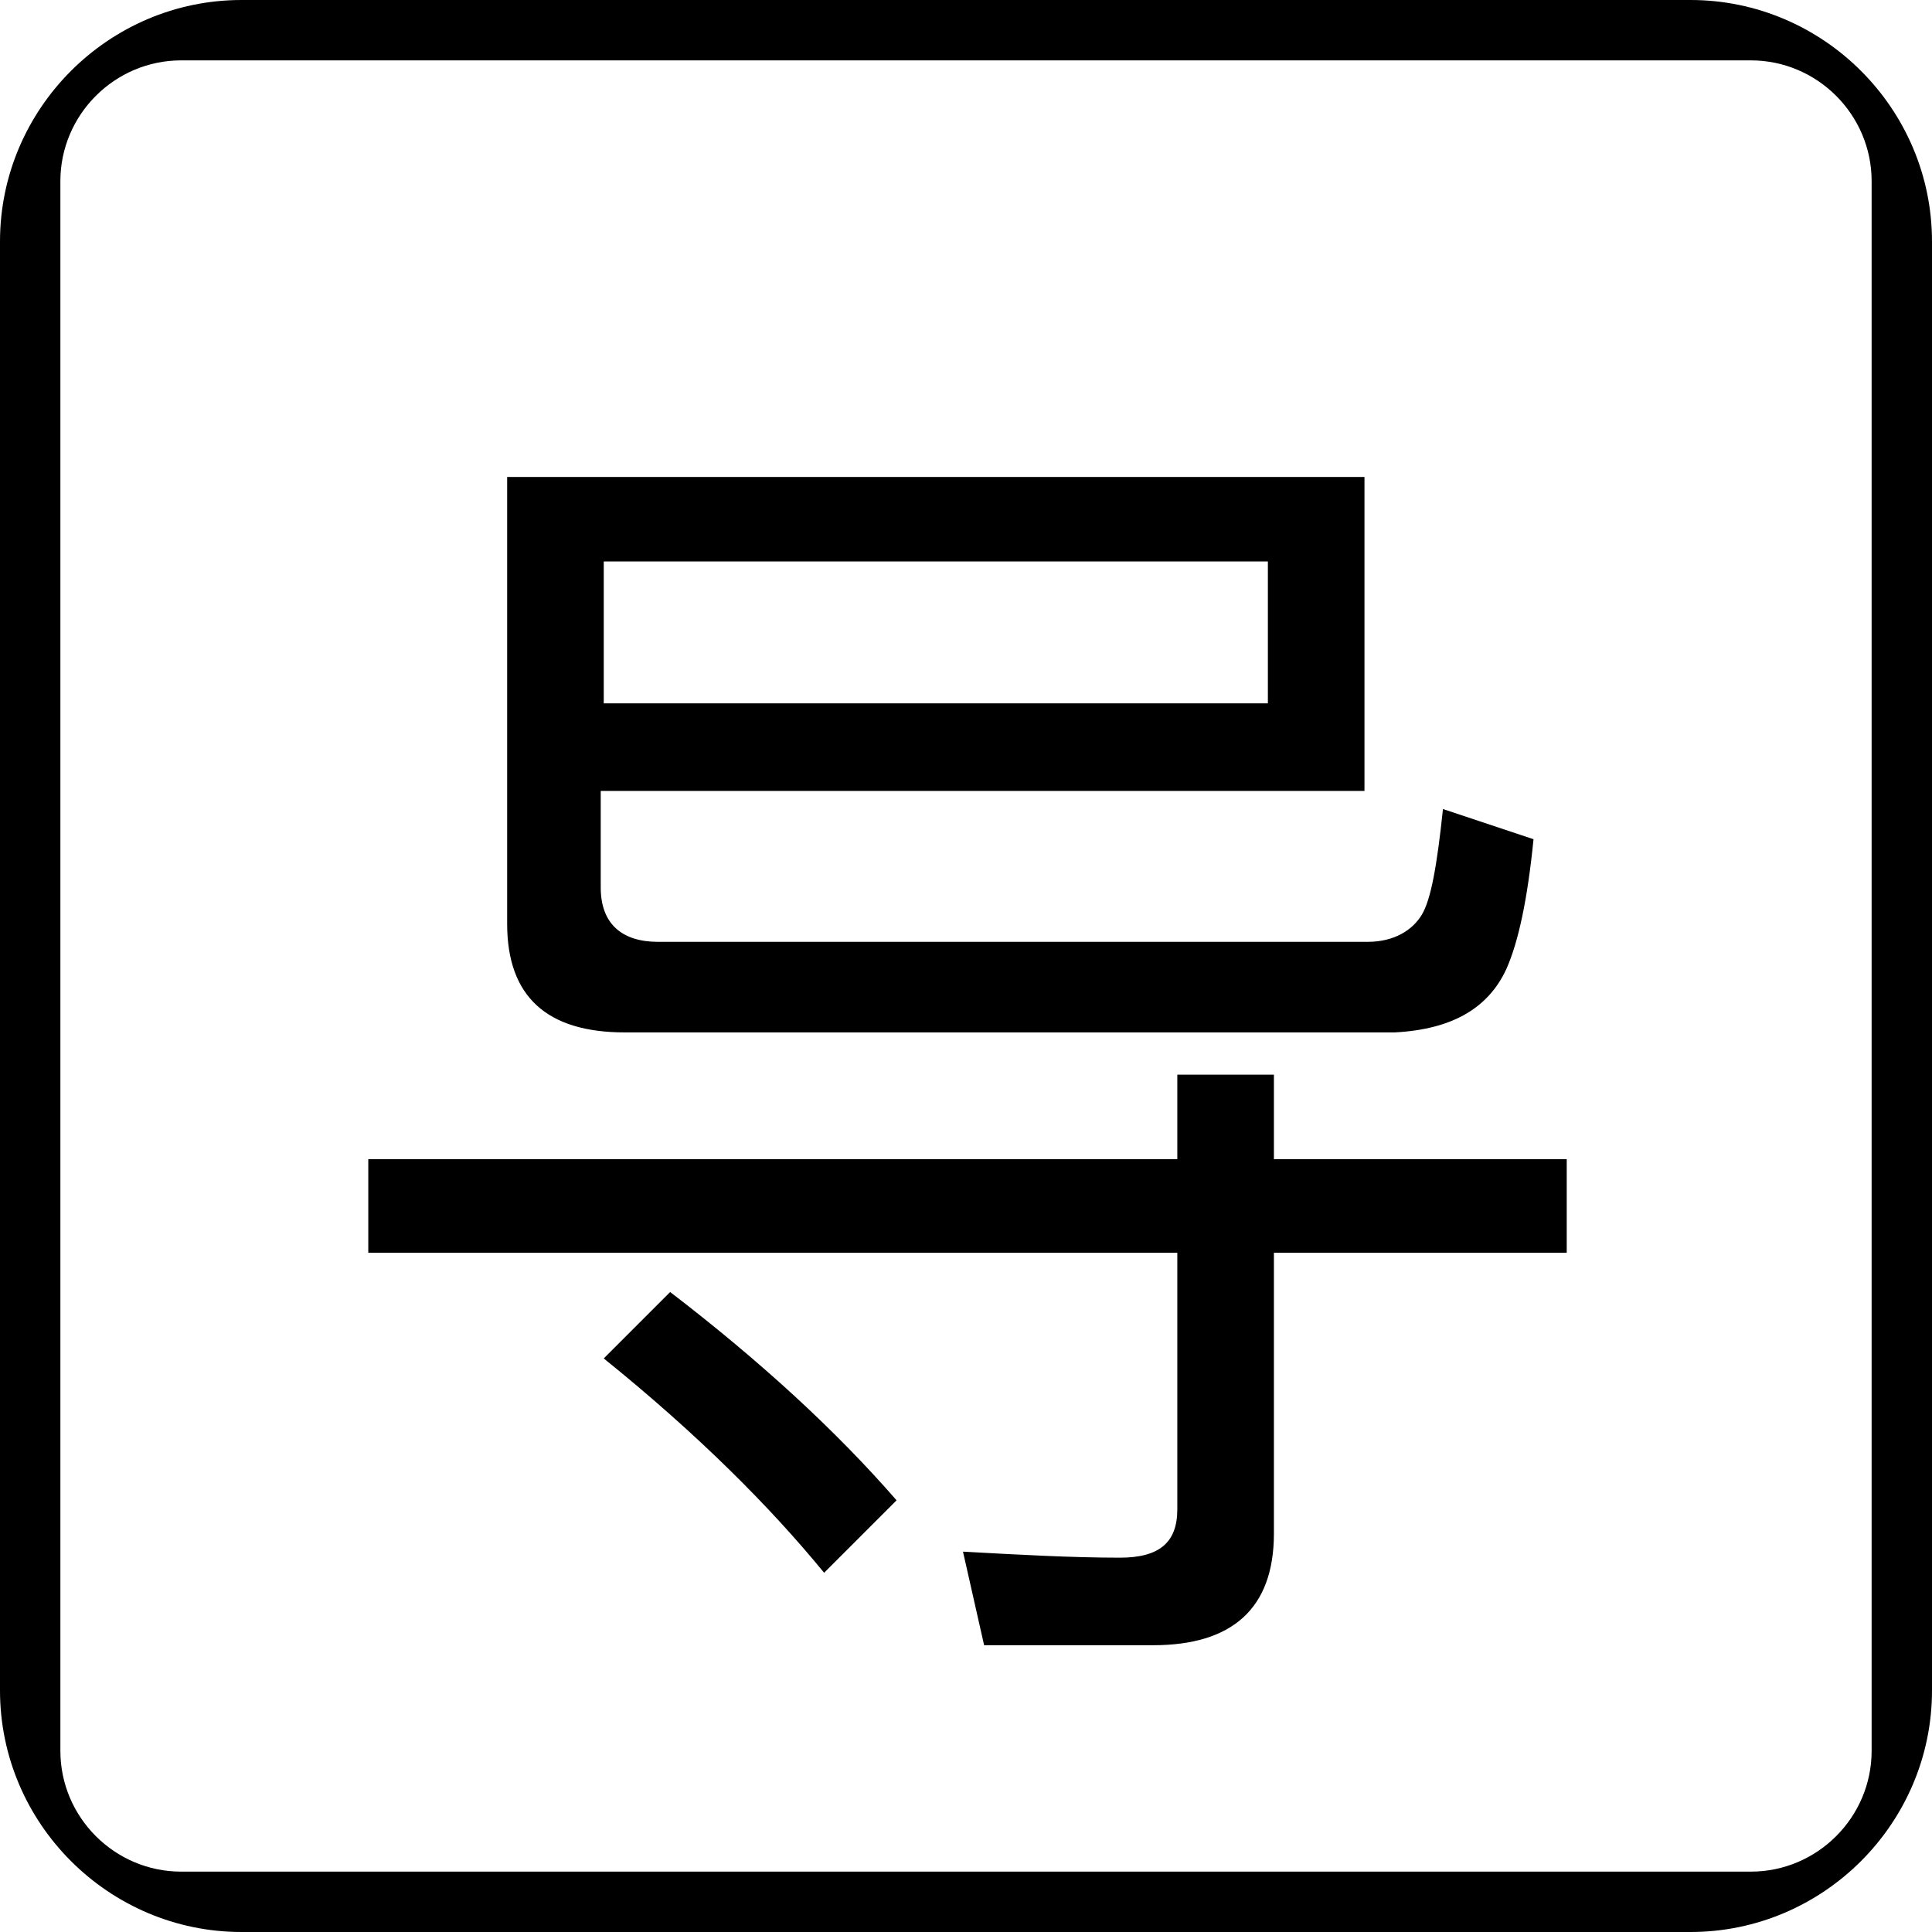 <?xml version="1.0" standalone="no"?><!DOCTYPE svg PUBLIC "-//W3C//DTD SVG 1.1//EN" "http://www.w3.org/Graphics/SVG/1.1/DTD/svg11.dtd"><svg t="1531721370384" class="icon" style="" viewBox="0 0 1024 1024" version="1.1" xmlns="http://www.w3.org/2000/svg" p-id="1953" xmlns:xlink="http://www.w3.org/1999/xlink" width="32" height="32"><defs><style type="text/css"></style></defs><path d="M128 0h768c70.4 0 128 57.6 128 128v768c0 70.4-57.6 128-128 128H128c-70.4 0-128-57.6-128-128V128c0-70.4 57.6-128 128-128zM96 32C60.8 32 32 60.8 32 96v832c0 35.2 28.8 64 64 64h832c35.2 0 64-28.8 64-64V96c0-35.2-28.8-64-64-64H96z" p-id="1954"></path><path d="M624 614.4v-44.8h51.2v44.8h155.2v49.6h-155.2v148.8c0 40-22.4 59.2-64 59.2h-89.6l-11.2-49.6c28.8 1.6 57.6 3.2 83.2 3.2 20.8 0 30.4-8 30.4-25.6v-136H195.2v-49.6H624z m99.2-195.2H318.4v51.2c0 19.2 11.2 28.8 30.4 28.8h376c14.4 0 24-6.4 28.8-14.4 4.8-8 8-25.6 11.2-56l48 16c-3.2 32-8 54.4-14.4 68.8-9.6 20.8-28.8 32-59.2 33.6H331.2c-41.6 0-62.4-19.2-62.4-57.6V252.8h454.4v166.4zM672 372.8v-75.2H320v75.2h352zM475.2 795.2l-38.4 38.4c-28.8-35.2-67.2-73.6-116.8-113.6l35.2-35.2c48 36.8 88 73.6 120 110.4z" p-id="1955"></path></svg>